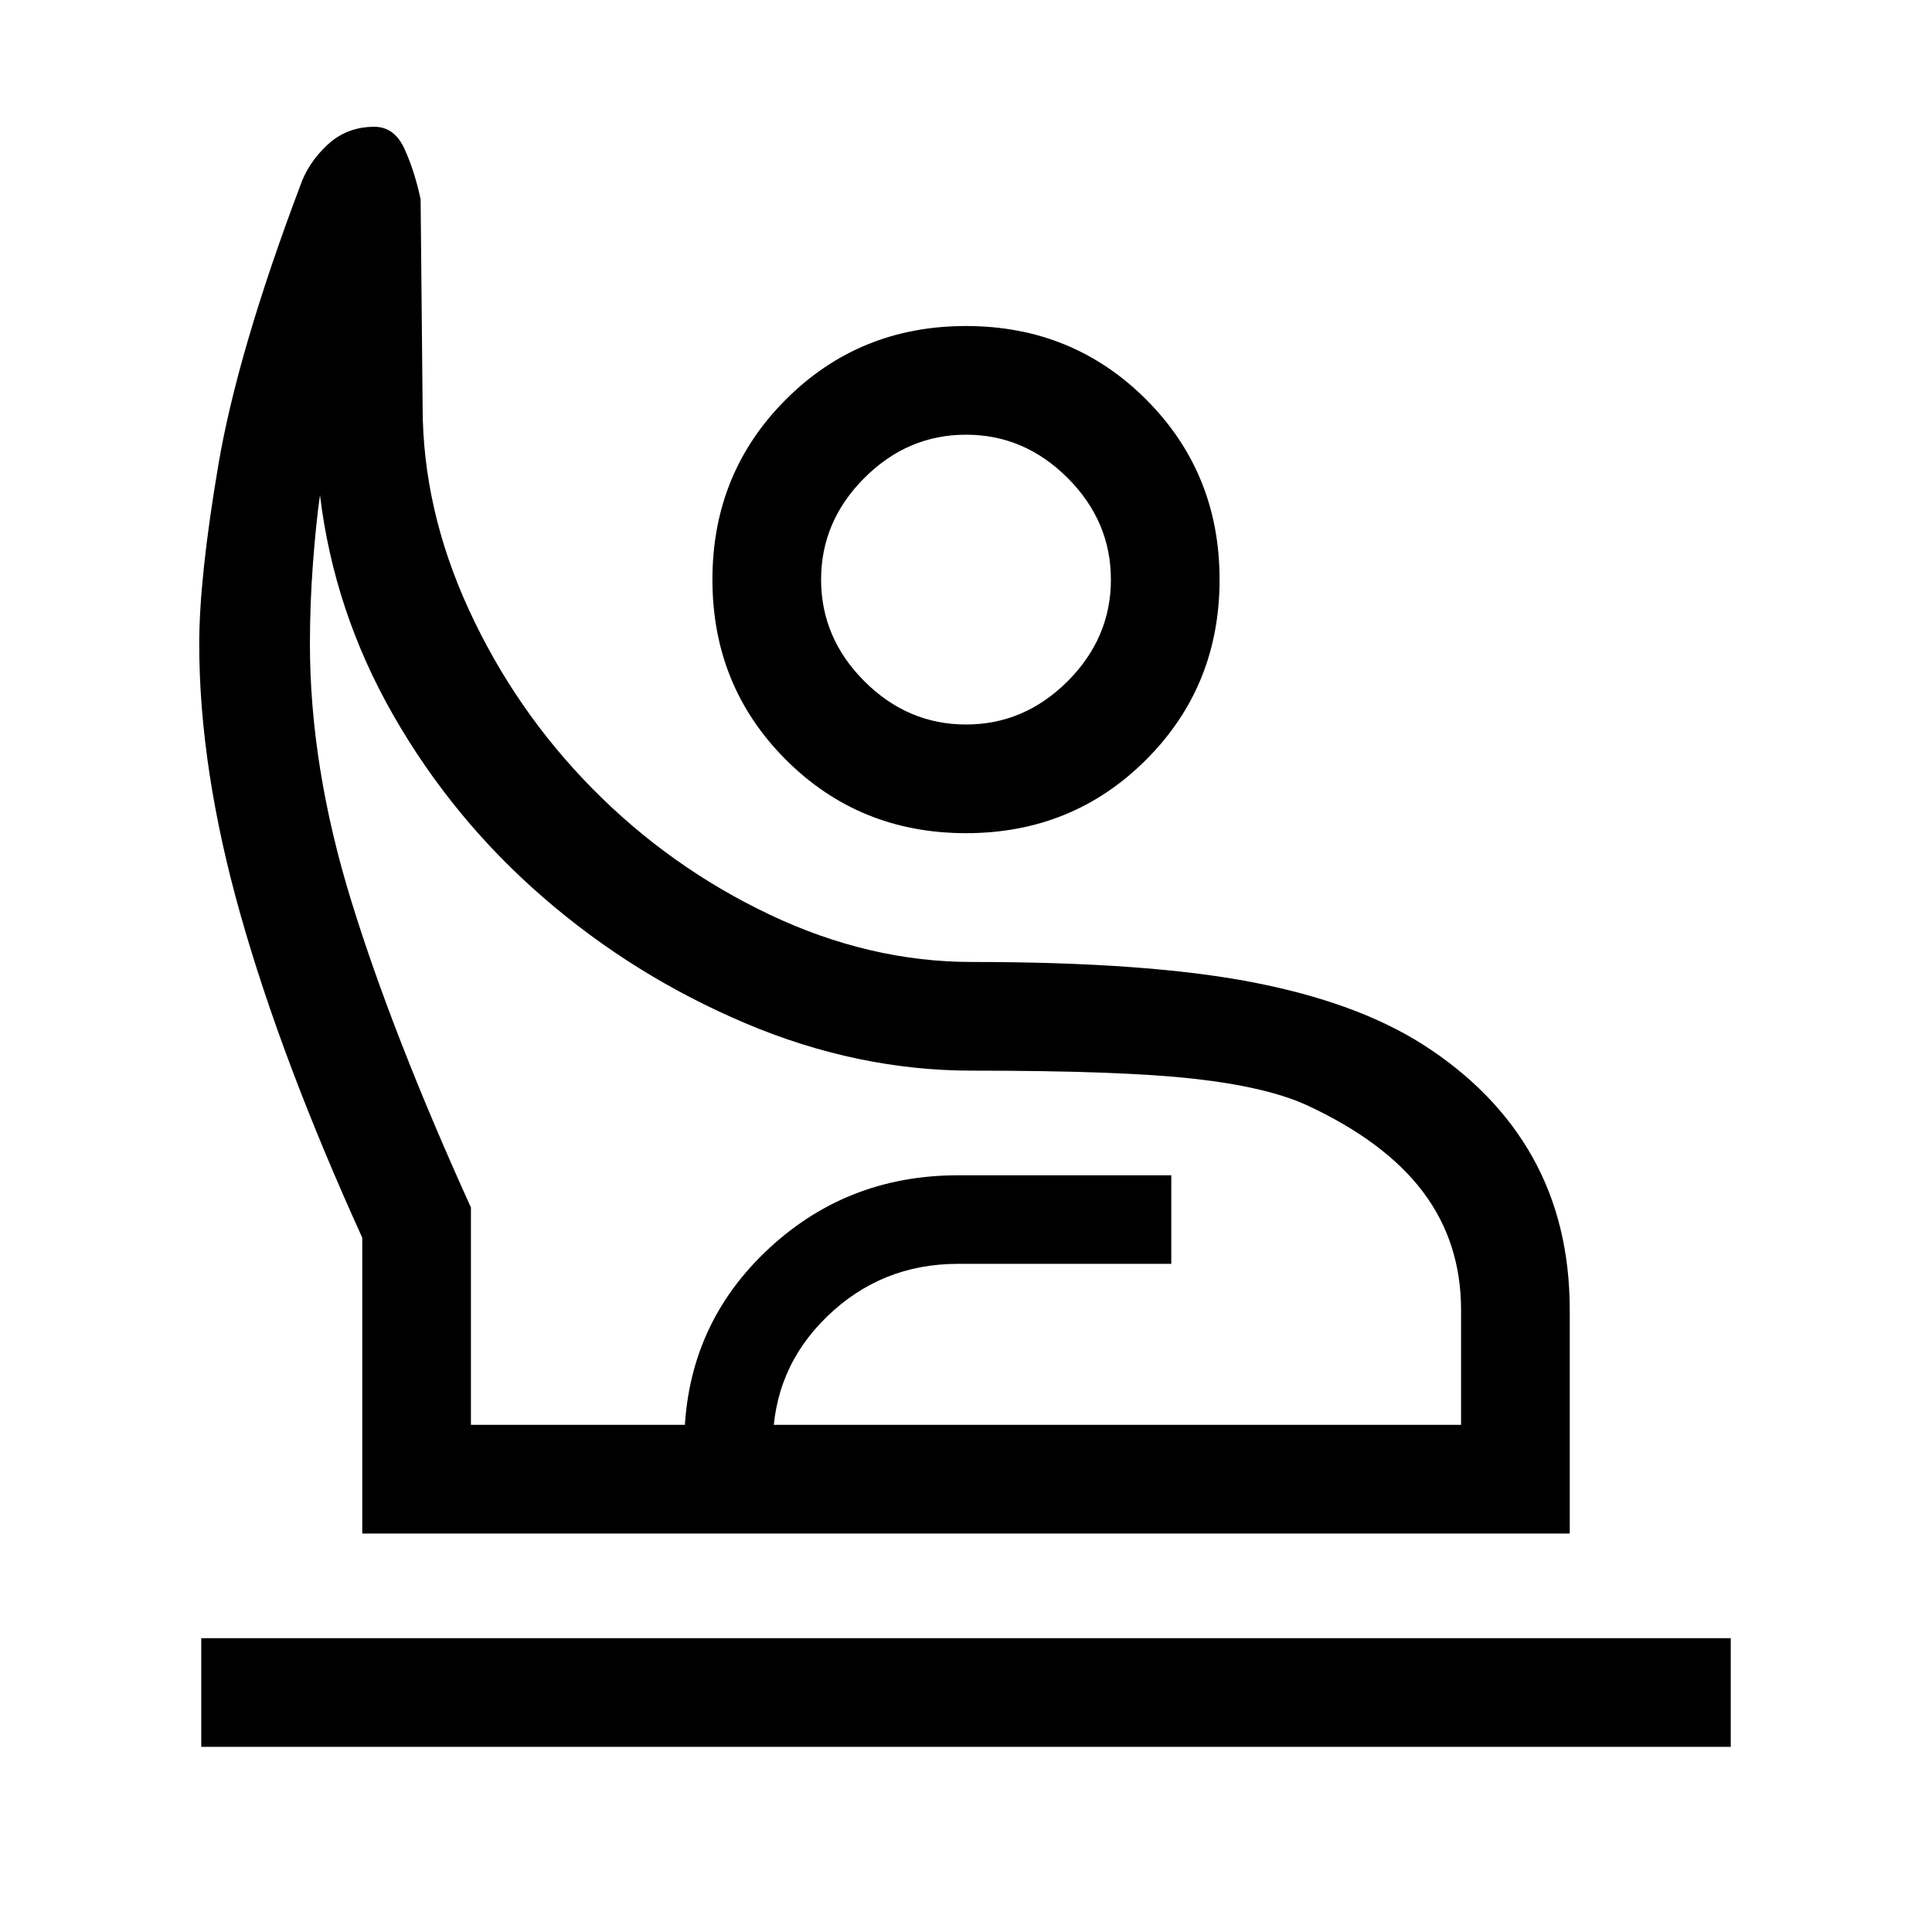 <svg xmlns="http://www.w3.org/2000/svg" height="24" viewBox="0 -960 960 960" width="24"><path d="M100-92v-54h760v54H100Zm80-106v-147q-40-88-60.5-160.5T99-640q0-33 9.5-89t40.57-138.42Q153-879 162.66-888q9.65-9 23.34-9 10 0 15 11t8 25l1 103q0 51 23 101t61.5 89q38.5 39 88 62.5T483-482q87 0 139 10t85 31q36 23 54.5 56t18.5 76v111H180Zm54-54h492v-57q0-33.72-19-58.86T649-411q-20-9-56-13t-110-4q-57 0-112.5-23.5T270-514q-45-39-74.5-90.5T159-714q-2 14-3.5 34t-1.5 40q0 61 20.5 127.5T234-360v108Zm246-294q-53 0-89.5-36.5T354-672q0-53 36.5-89.5T480-798q53 0 89.5 36.5T606-672q0 53-36.5 89.5T480-546Zm0-54q29 0 50.5-21.5T552-672q0-29-21.5-50.5T480-744q-29 0-50.5 21.5T408-672q0 29 21.5 50.5T480-600ZM340-198v-44q0-57 39.83-95.5Q419.65-376 476-376h106v44H476q-38 0-65 26.14T384-242v44h-44Zm143-54Zm-3-420Z"/></svg>